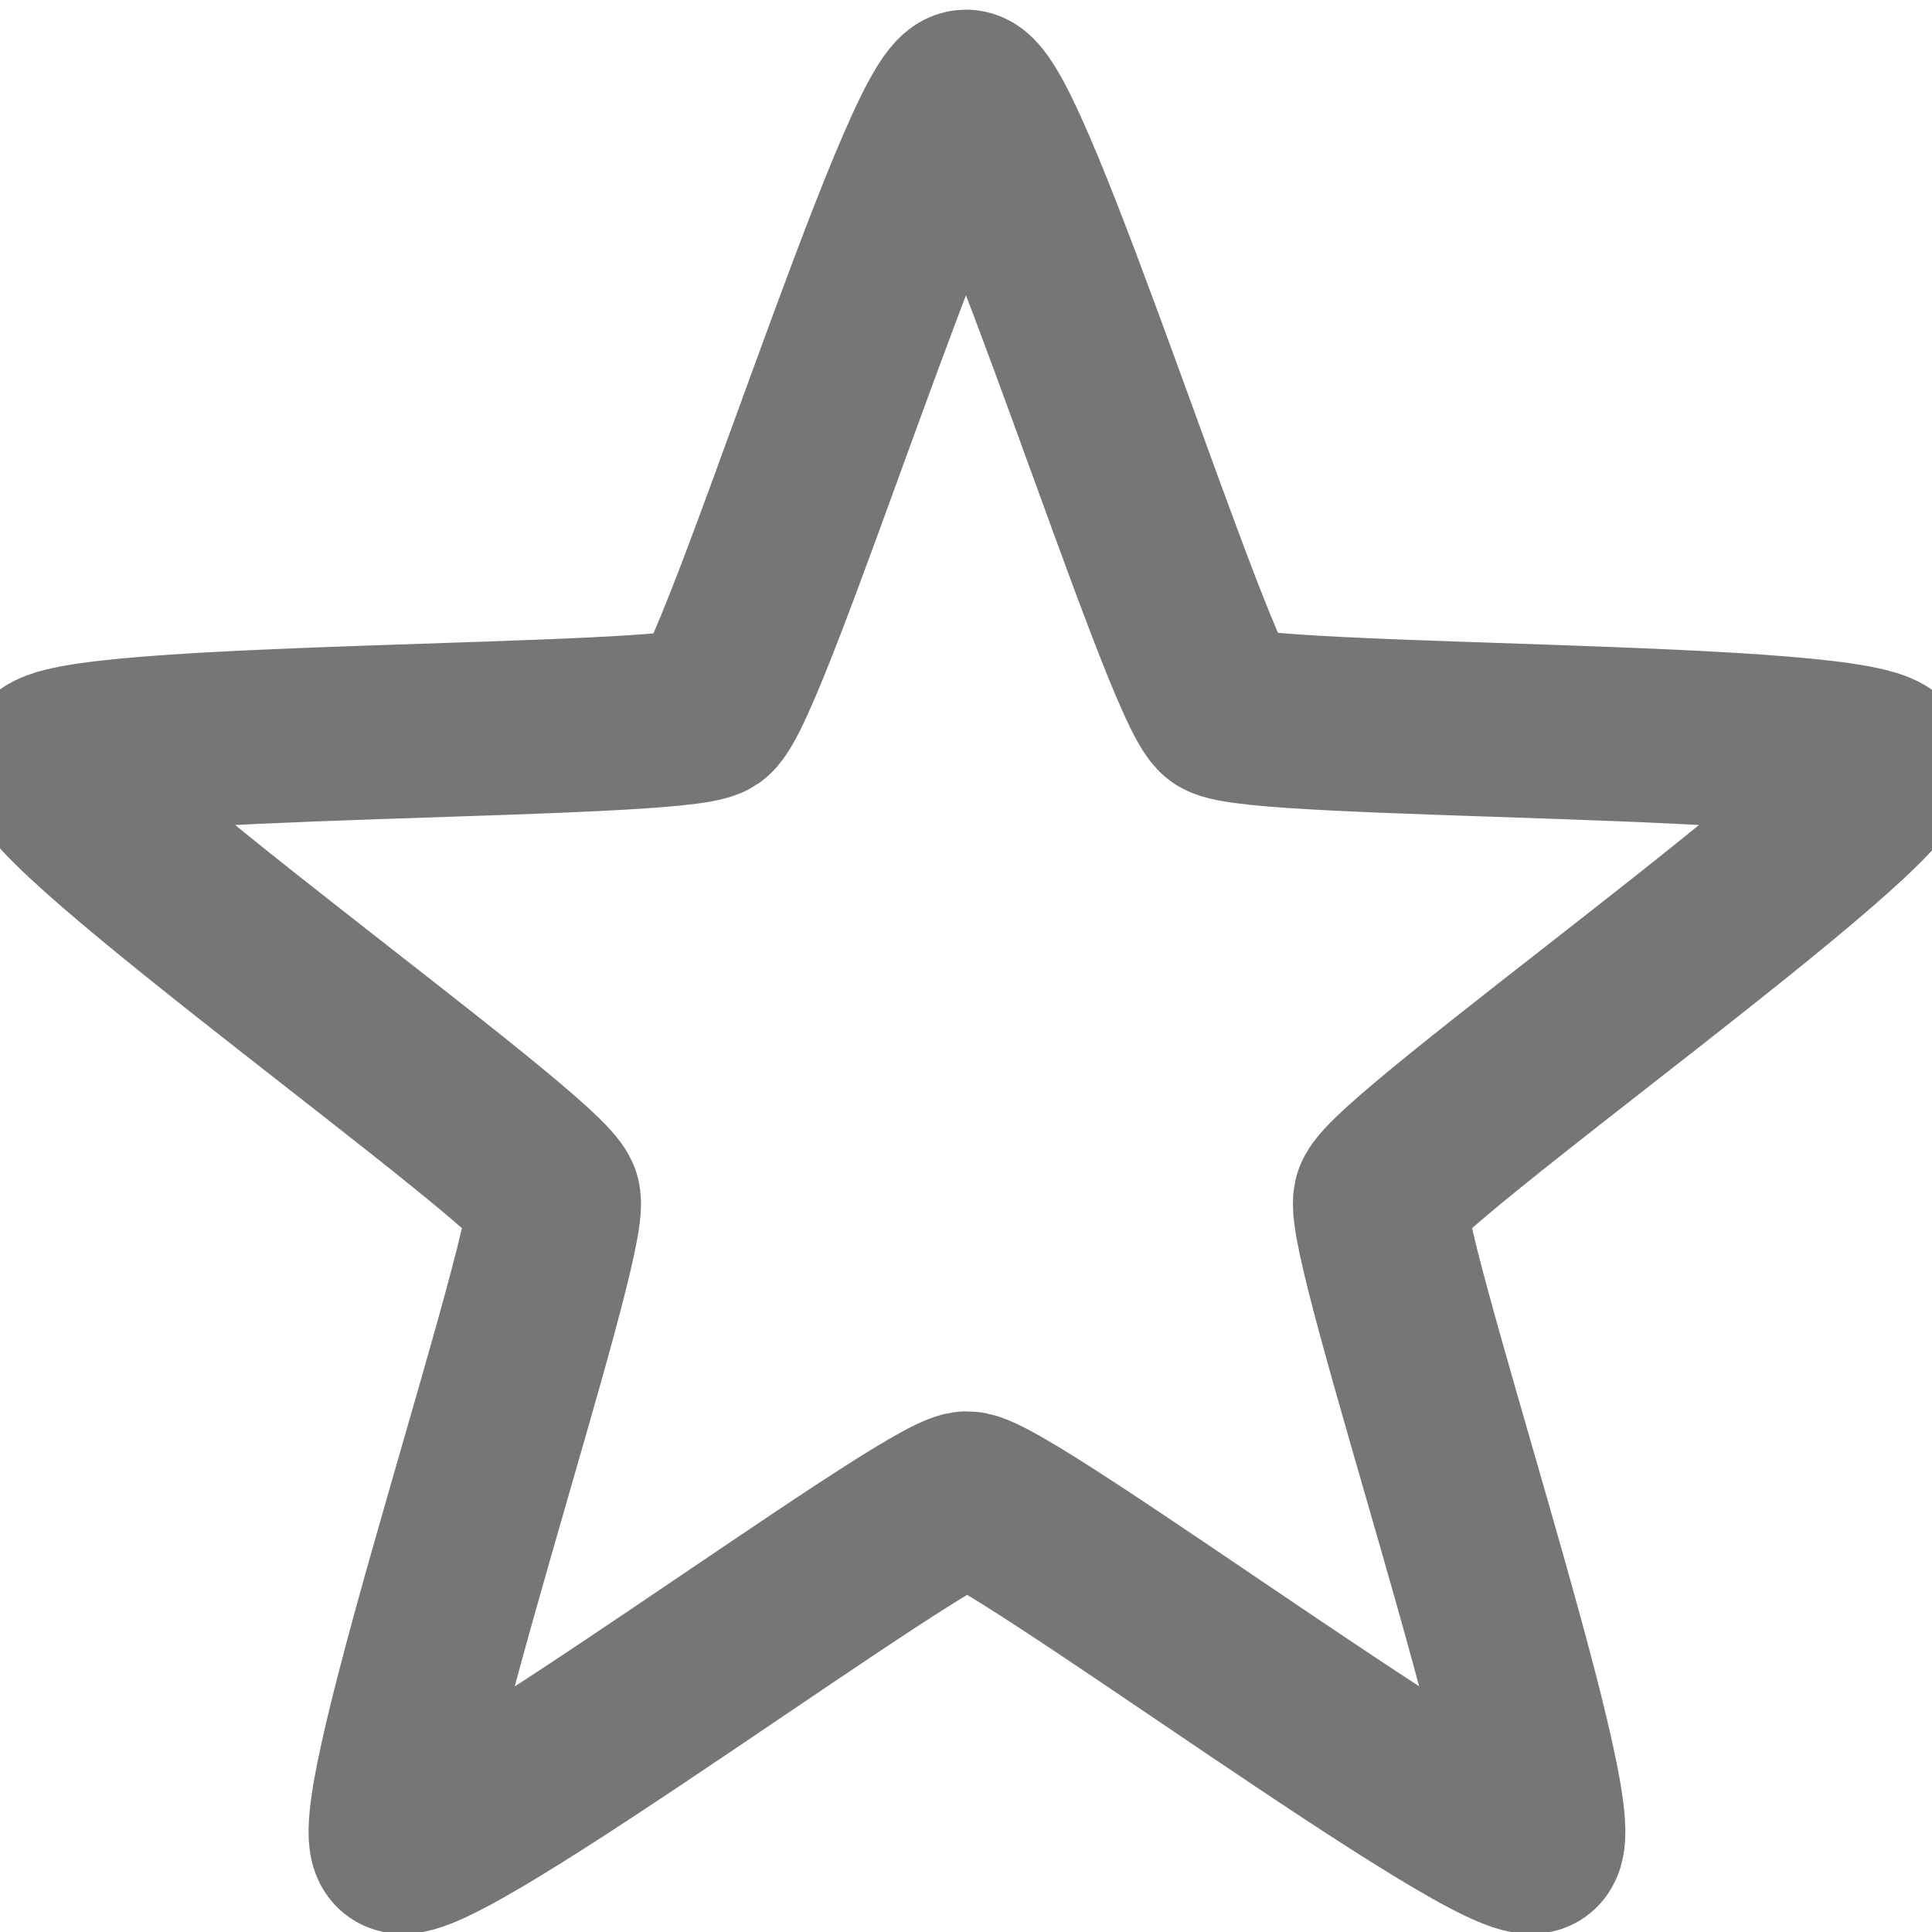 <svg xmlns="http://www.w3.org/2000/svg" width="20" height="20" xmlns:xlink="http://www.w3.org/1999/xlink" version="1"><defs><linearGradient id="c"><stop offset="0" stop-color="#faa824"/><stop offset="1" stop-color="#f6ff45"/></linearGradient><linearGradient id="b"><stop offset="0" stop-color="#b85100"/><stop offset="1" stop-color="#733300"/></linearGradient><linearGradient id="a"><stop offset="0" stop-color="#ffcf4c"/><stop offset="1" stop-color="#fdb900"/></linearGradient><radialGradient cx="9.382" cy="11.484" r="10.058" xlink:href="#a" fx="9.382" fy="11.484" gradientTransform="matrix(1 0 0 .957 0 .491)" gradientUnits="userSpaceOnUse"/><linearGradient x1="14.023" x2="5.392" y1="3.803" y2="16.036" xlink:href="#b" gradientUnits="userSpaceOnUse"/><linearGradient x1="12" x2="7" y1="16" y2="5" xlink:href="#c" gradientUnits="userSpaceOnUse"/></defs><g><path fill="none" stroke="#767676" stroke-width="1.8" d="M10 1c.4 0 2.3 6.12 2.65 6.36.33.24 6.73.16 6.86.55.14.4-5.1 4.1-5.22 4.5-.13.38 1.93 6.45 1.6 6.7-.34.23-5.47-3.6-5.88-3.6-.4 0-5.54 3.83-5.88 3.6-.33-.25 1.73-6.32 1.6-6.7C5.6 12 .36 8.3.5 7.9.6 7.53 7 7.6 7.34 7.37 7.7 7.12 9.6 1 10 1z"/></g></svg>